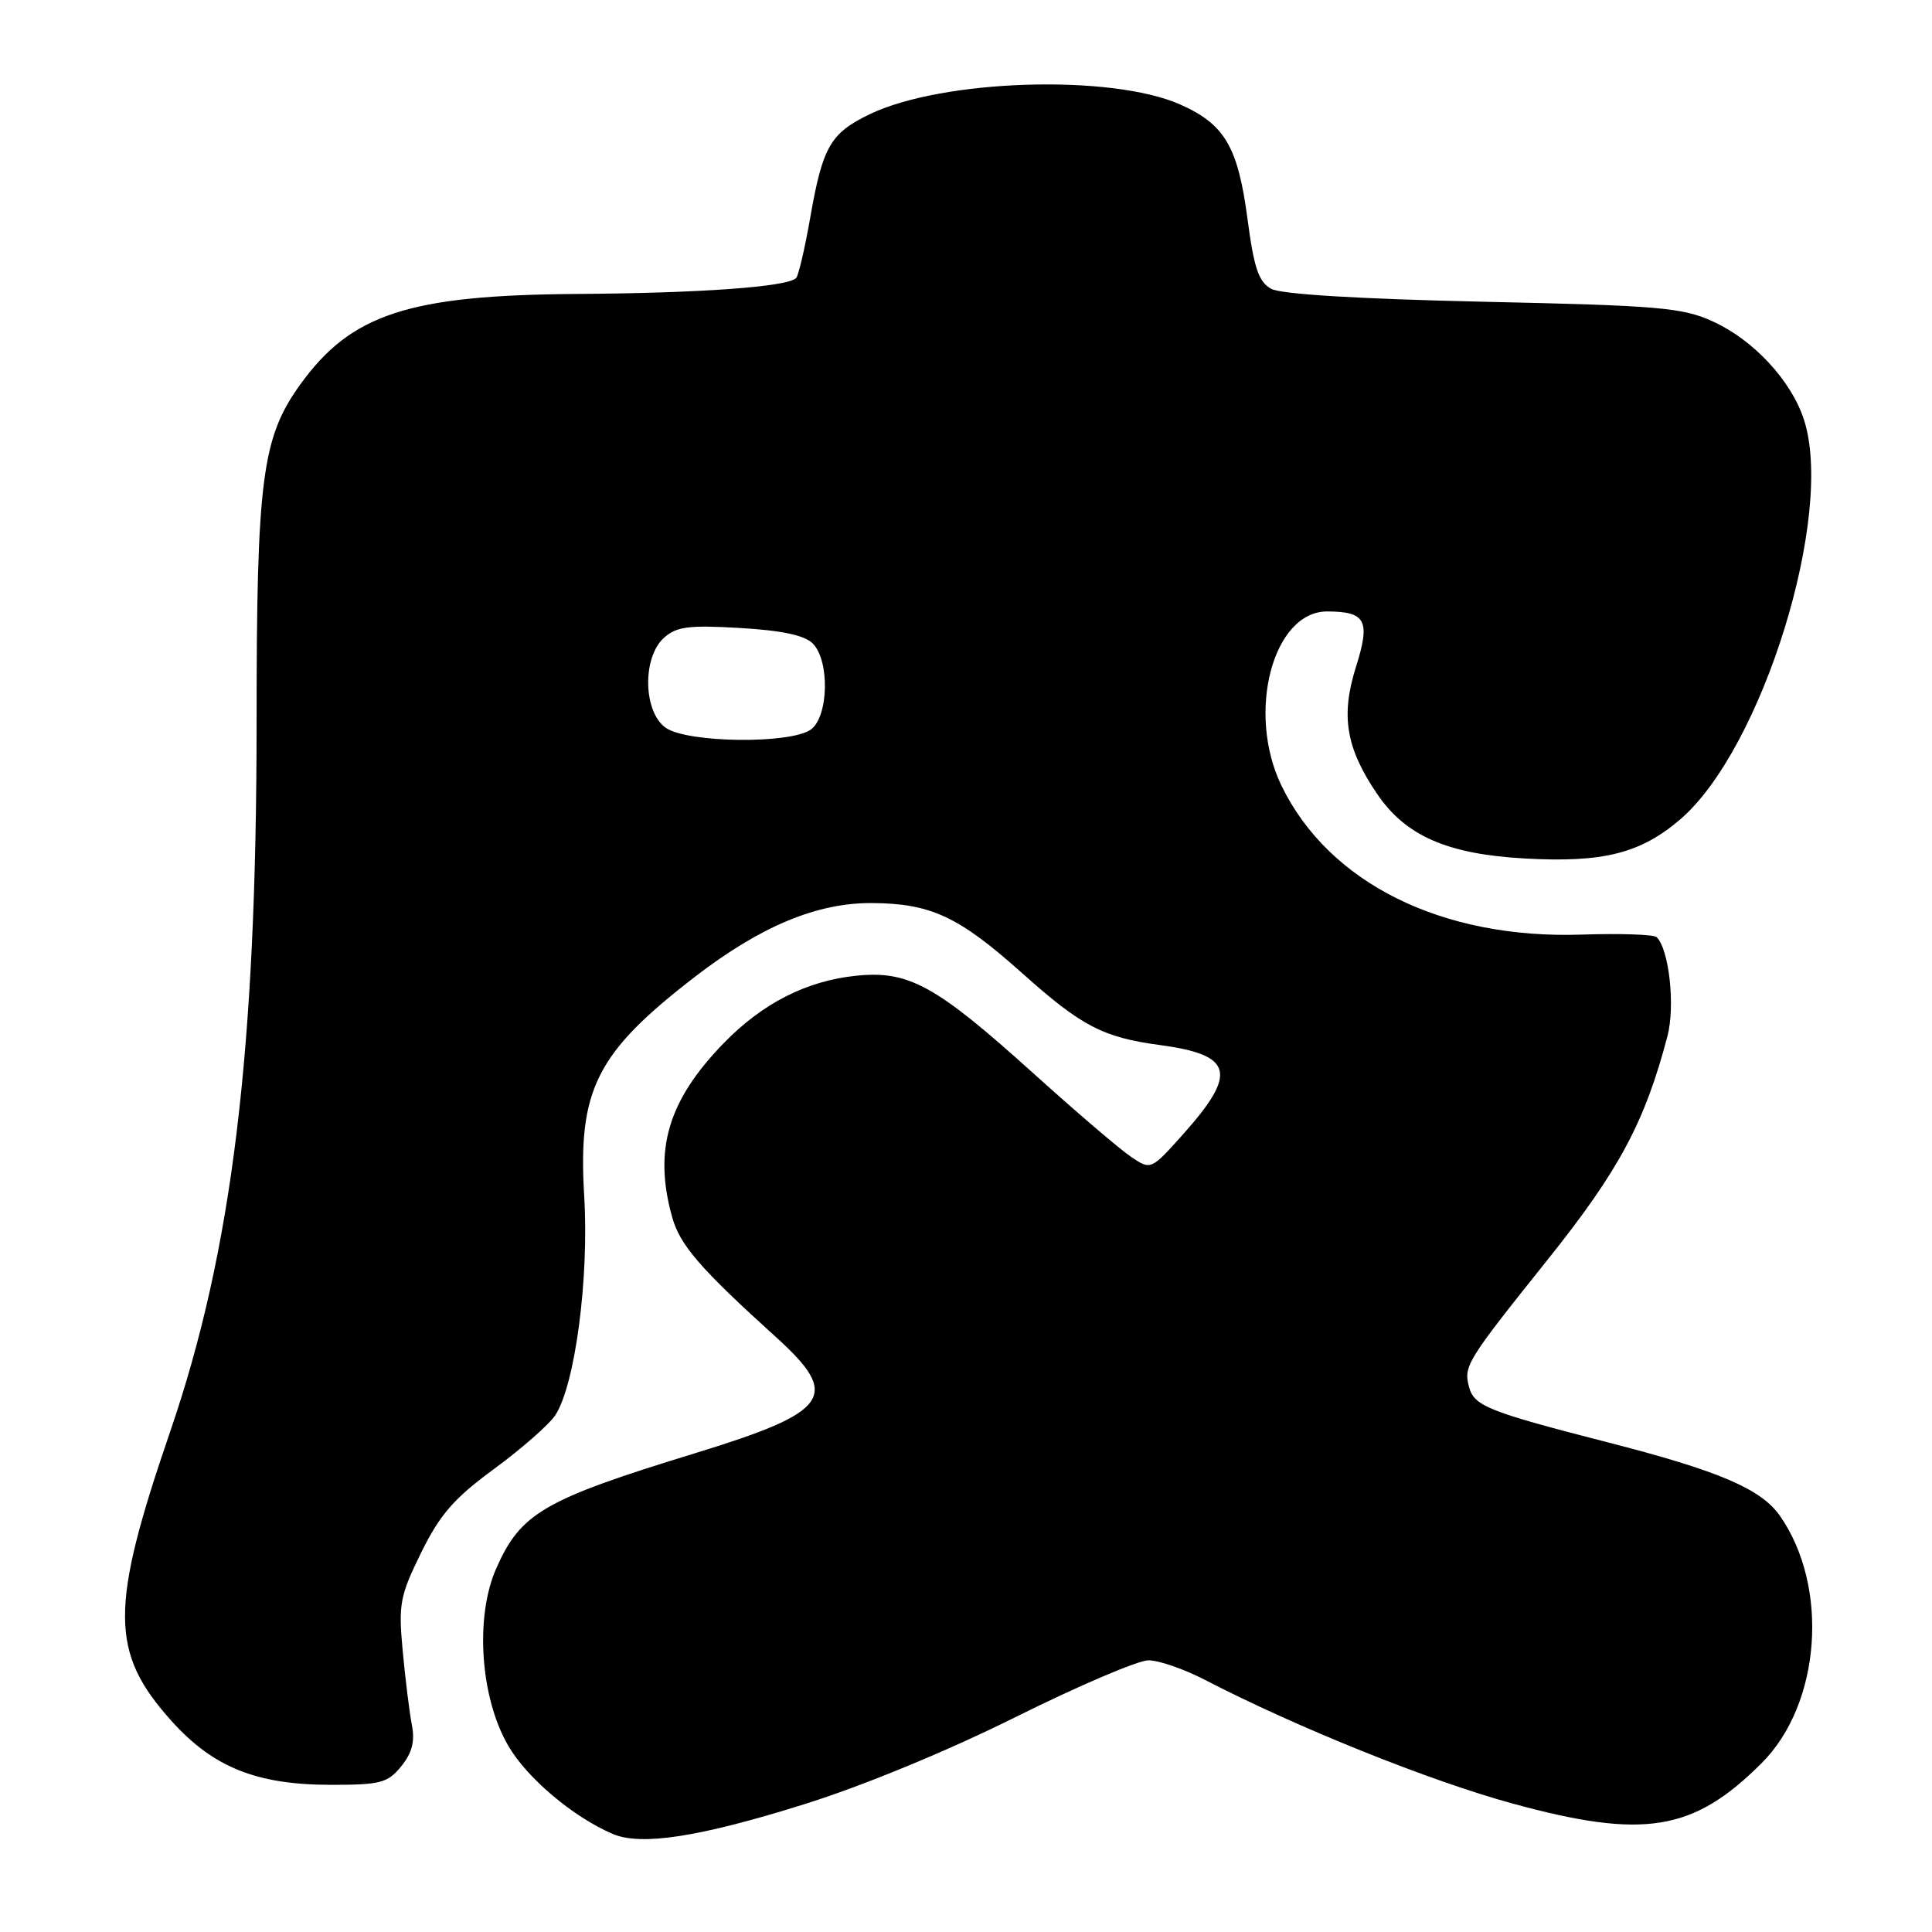 <?xml version="1.0" encoding="UTF-8" standalone="no"?>
<!DOCTYPE svg PUBLIC "-//W3C//DTD SVG 1.1//EN" "http://www.w3.org/Graphics/SVG/1.1/DTD/svg11.dtd" >
<svg xmlns="http://www.w3.org/2000/svg" xmlns:xlink="http://www.w3.org/1999/xlink" version="1.1" viewBox="0 0 256 256">
 <g >
 <path fill="currentColor"
d=" M 106.50 239.09 C 114.34 236.64 125.49 232.04 134.59 227.51 C 142.89 223.38 150.81 220.00 152.17 220.00 C 153.54 220.00 156.87 221.15 159.58 222.55 C 171.79 228.88 189.49 236.00 200.43 238.98 C 217.83 243.74 224.38 242.67 233.44 233.61 C 241.27 225.78 242.42 210.29 235.86 200.87 C 233.37 197.29 227.77 194.89 213.00 191.11 C 197.16 187.04 195.31 186.30 194.65 183.76 C 193.92 180.99 194.30 180.38 205.24 166.70 C 214.54 155.05 217.96 148.66 220.94 137.32 C 221.99 133.32 221.18 125.85 219.52 124.18 C 219.15 123.82 214.69 123.67 209.59 123.84 C 191.06 124.46 176.07 117.02 169.80 104.10 C 165.12 94.43 168.67 80.97 175.90 81.02 C 181.00 81.05 181.61 82.23 179.66 88.41 C 177.63 94.86 178.35 99.15 182.51 105.25 C 186.28 110.77 191.81 113.18 201.98 113.75 C 212.39 114.34 217.36 113.09 222.62 108.59 C 233.53 99.25 243.16 68.09 239.01 55.54 C 237.32 50.40 232.35 45.06 227.00 42.61 C 222.95 40.75 219.90 40.49 196.50 39.98 C 180.00 39.61 169.75 38.99 168.44 38.27 C 166.78 37.36 166.16 35.52 165.31 29.08 C 164.04 19.44 162.29 16.46 156.37 13.84 C 147.22 9.79 124.86 10.50 115.23 15.14 C 110.03 17.65 109.00 19.43 107.35 28.89 C 106.64 32.95 105.80 36.53 105.49 36.84 C 104.33 38.01 92.92 38.84 76.50 38.95 C 54.13 39.10 46.50 41.60 39.75 51.00 C 34.71 58.00 34.00 63.54 34.00 95.58 C 34.00 139.22 30.78 165.70 22.54 189.72 C 14.53 213.07 14.56 218.95 22.72 228.03 C 28.26 234.19 34.00 236.49 43.84 236.50 C 50.43 236.50 51.38 236.25 53.17 234.04 C 54.61 232.26 55.00 230.73 54.57 228.54 C 54.25 226.87 53.70 222.46 53.36 218.74 C 52.78 212.55 52.99 211.47 55.81 205.72 C 58.31 200.66 60.16 198.53 65.51 194.61 C 69.14 191.94 72.77 188.75 73.58 187.52 C 76.20 183.52 78.07 169.39 77.41 158.50 C 76.56 144.35 79.02 139.49 92.15 129.38 C 100.81 122.72 108.26 119.62 115.50 119.66 C 123.33 119.70 127.03 121.42 135.50 129.00 C 143.31 135.98 146.15 137.46 153.67 138.47 C 163.41 139.78 164.03 142.16 156.76 150.30 C 152.50 155.06 152.50 155.06 149.86 153.28 C 148.40 152.30 142.55 147.30 136.86 142.16 C 123.95 130.52 120.41 128.58 113.43 129.29 C 106.86 129.97 101.01 132.95 95.87 138.25 C 88.51 145.84 86.58 152.35 89.06 161.26 C 90.09 164.98 92.77 168.08 102.83 177.18 C 111.47 185.00 110.02 187.07 92.00 192.59 C 72.03 198.72 69.01 200.47 65.76 207.81 C 62.90 214.27 63.64 225.00 67.37 231.36 C 69.88 235.65 75.96 240.77 81.20 243.01 C 84.95 244.61 92.70 243.42 106.50 239.09 Z  M 88.22 96.44 C 85.23 94.35 85.08 87.14 87.97 84.52 C 89.63 83.03 91.24 82.81 98.02 83.21 C 103.56 83.53 106.60 84.17 107.69 85.26 C 109.96 87.53 109.80 94.94 107.45 96.66 C 104.79 98.61 91.09 98.45 88.22 96.44 Z "/>
</g>
</svg>
